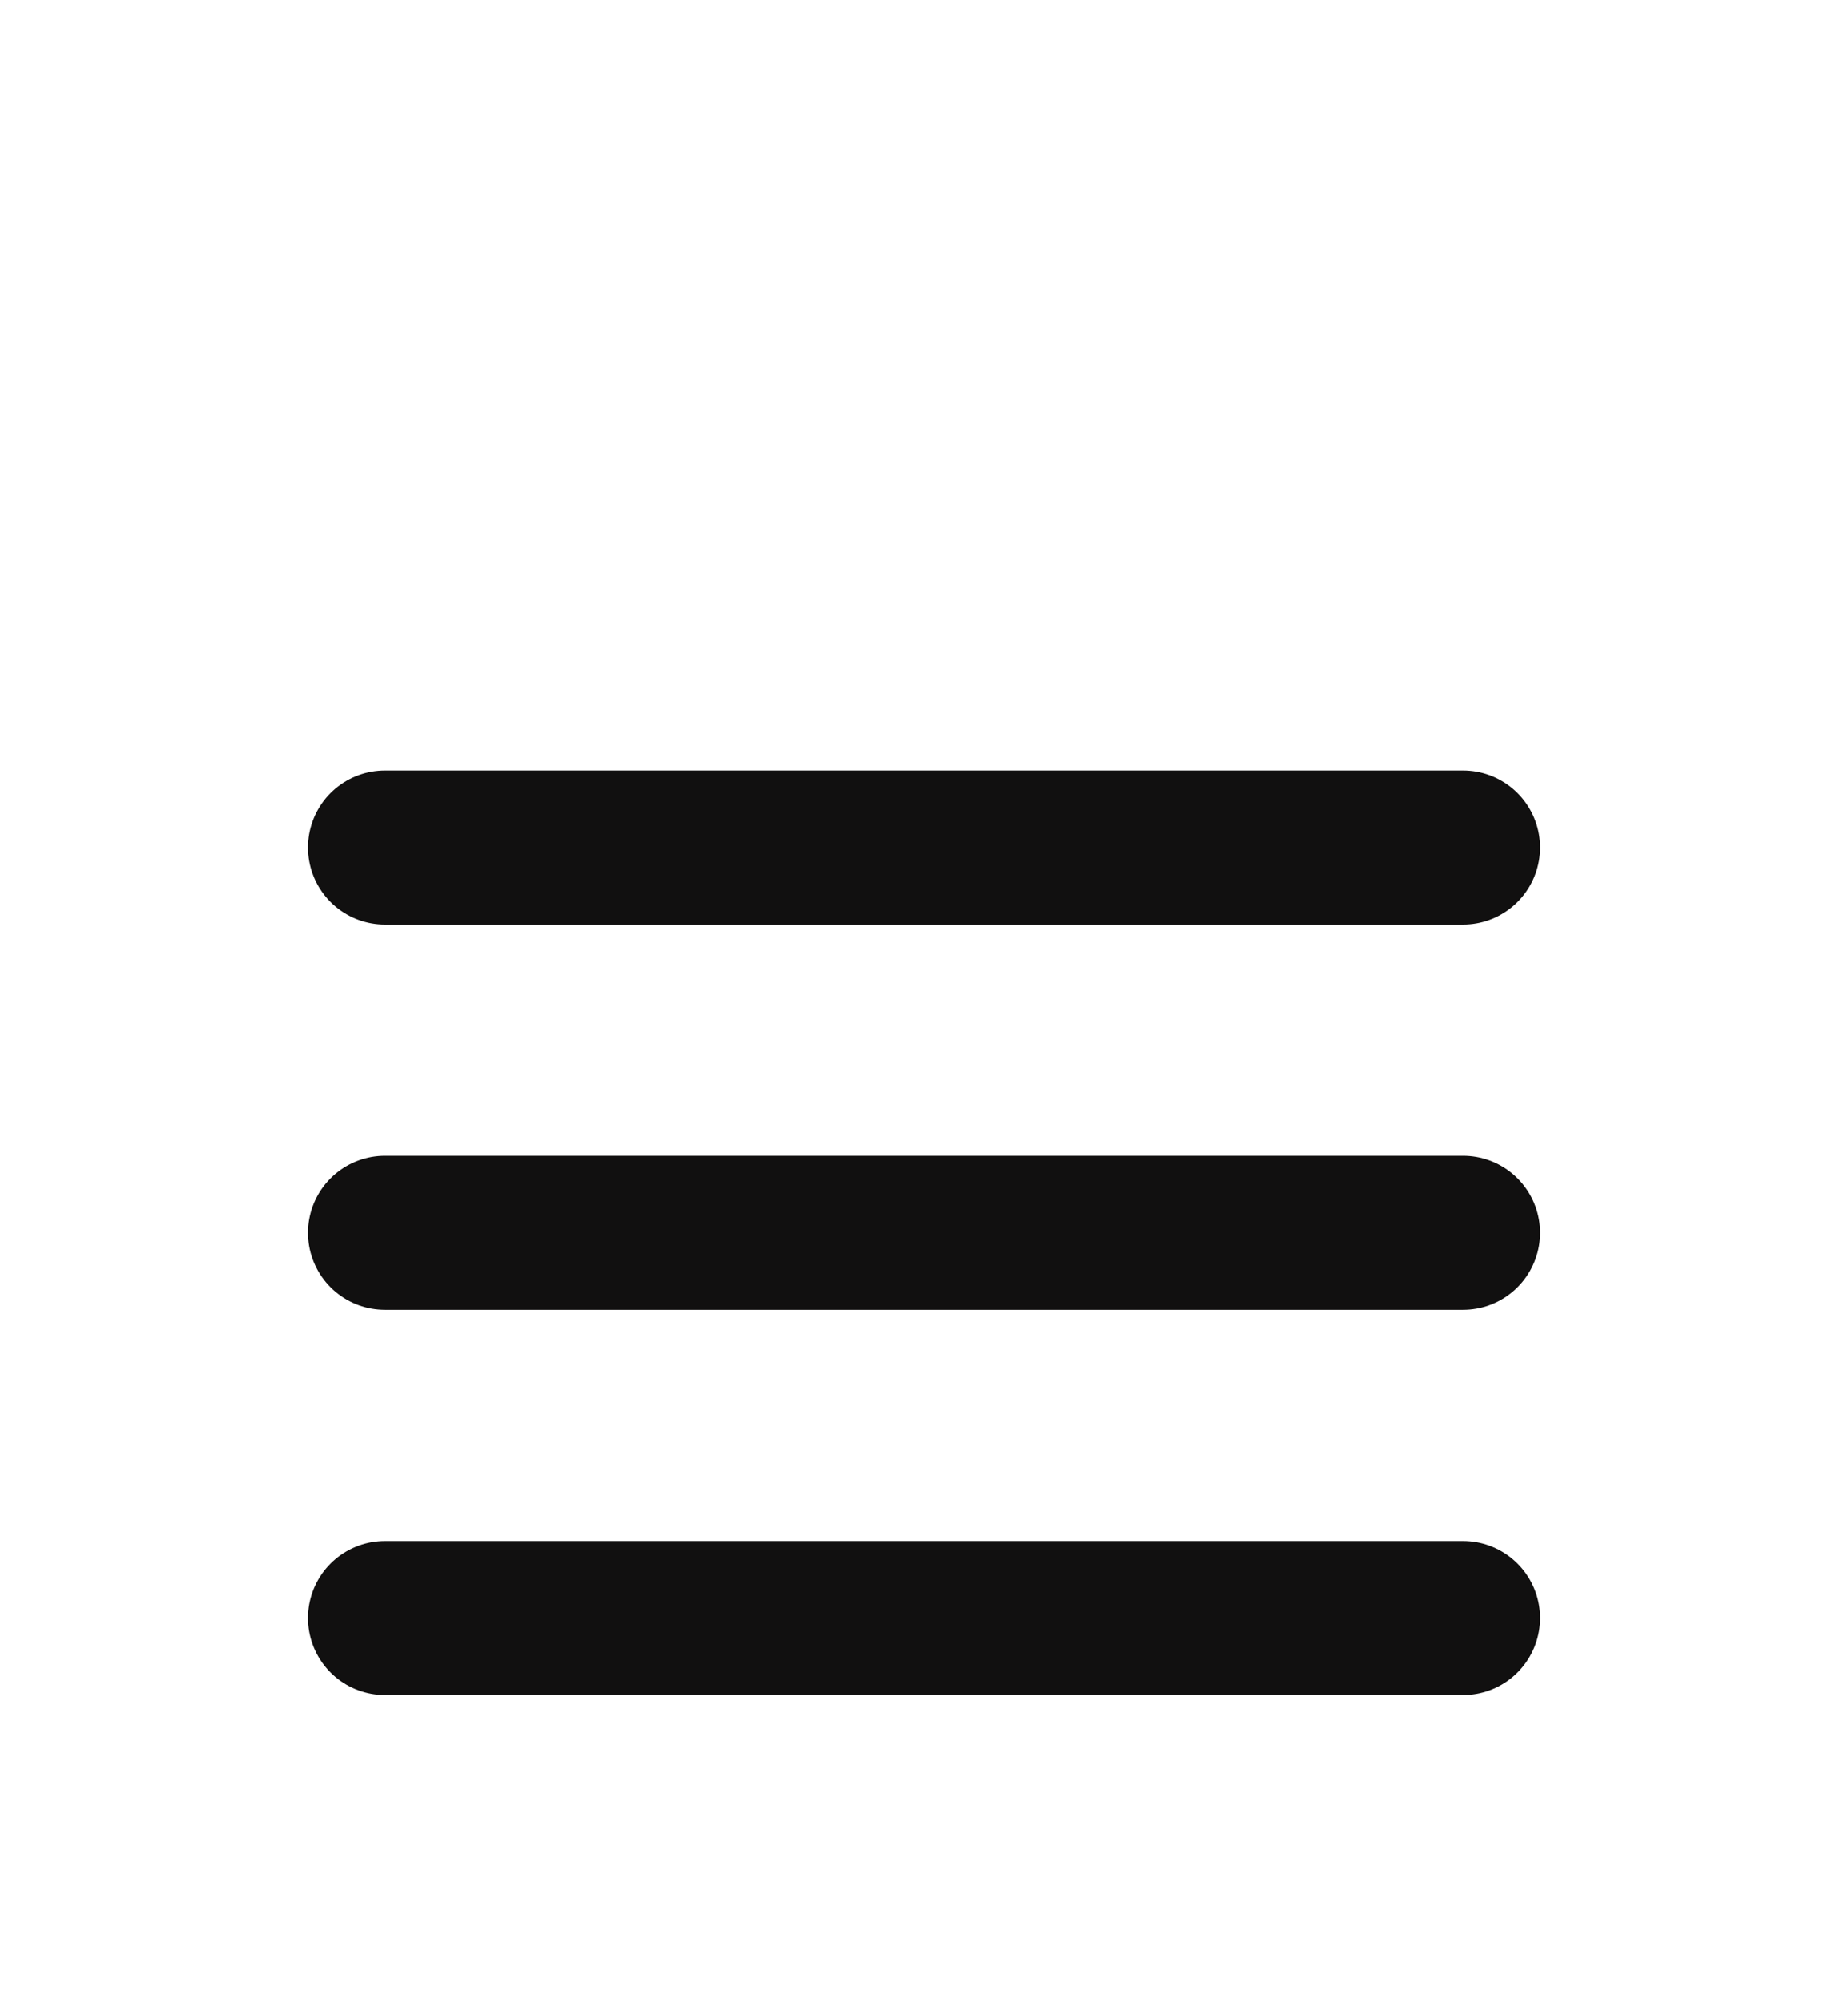 <svg width="24" height="26" viewBox="0 0 24 26" fill="none" xmlns="http://www.w3.org/2000/svg">
<g filter="url(#filter0_d_54_20)">
<path d="M5 17H19M5 12H19M5 7H19" stroke="#111010" stroke-width="2" stroke-linecap="round" stroke-linejoin="round"/>
</g>
<defs>
<filter id="filter0_d_54_20" x="-4" y="0" width="32" height="32" filterUnits="userSpaceOnUse" color-interpolation-filters="sRGB">
<feFlood flood-opacity="0" result="BackgroundImageFix"/>
<feColorMatrix in="SourceAlpha" type="matrix" values="0 0 0 0 0 0 0 0 0 0 0 0 0 0 0 0 0 0 127 0" result="hardAlpha"/>
<feOffset dy="4"/>
<feGaussianBlur stdDeviation="2"/>
<feComposite in2="hardAlpha" operator="out"/>
<feColorMatrix type="matrix" values="0 0 0 0 0 0 0 0 0 0 0 0 0 0 0 0 0 0 0.25 0"/>
<feBlend mode="normal" in2="BackgroundImageFix" result="effect1_dropShadow_54_20"/>
<feBlend mode="normal" in="SourceGraphic" in2="effect1_dropShadow_54_20" result="shape"/>
</filter>
</defs>
</svg>
